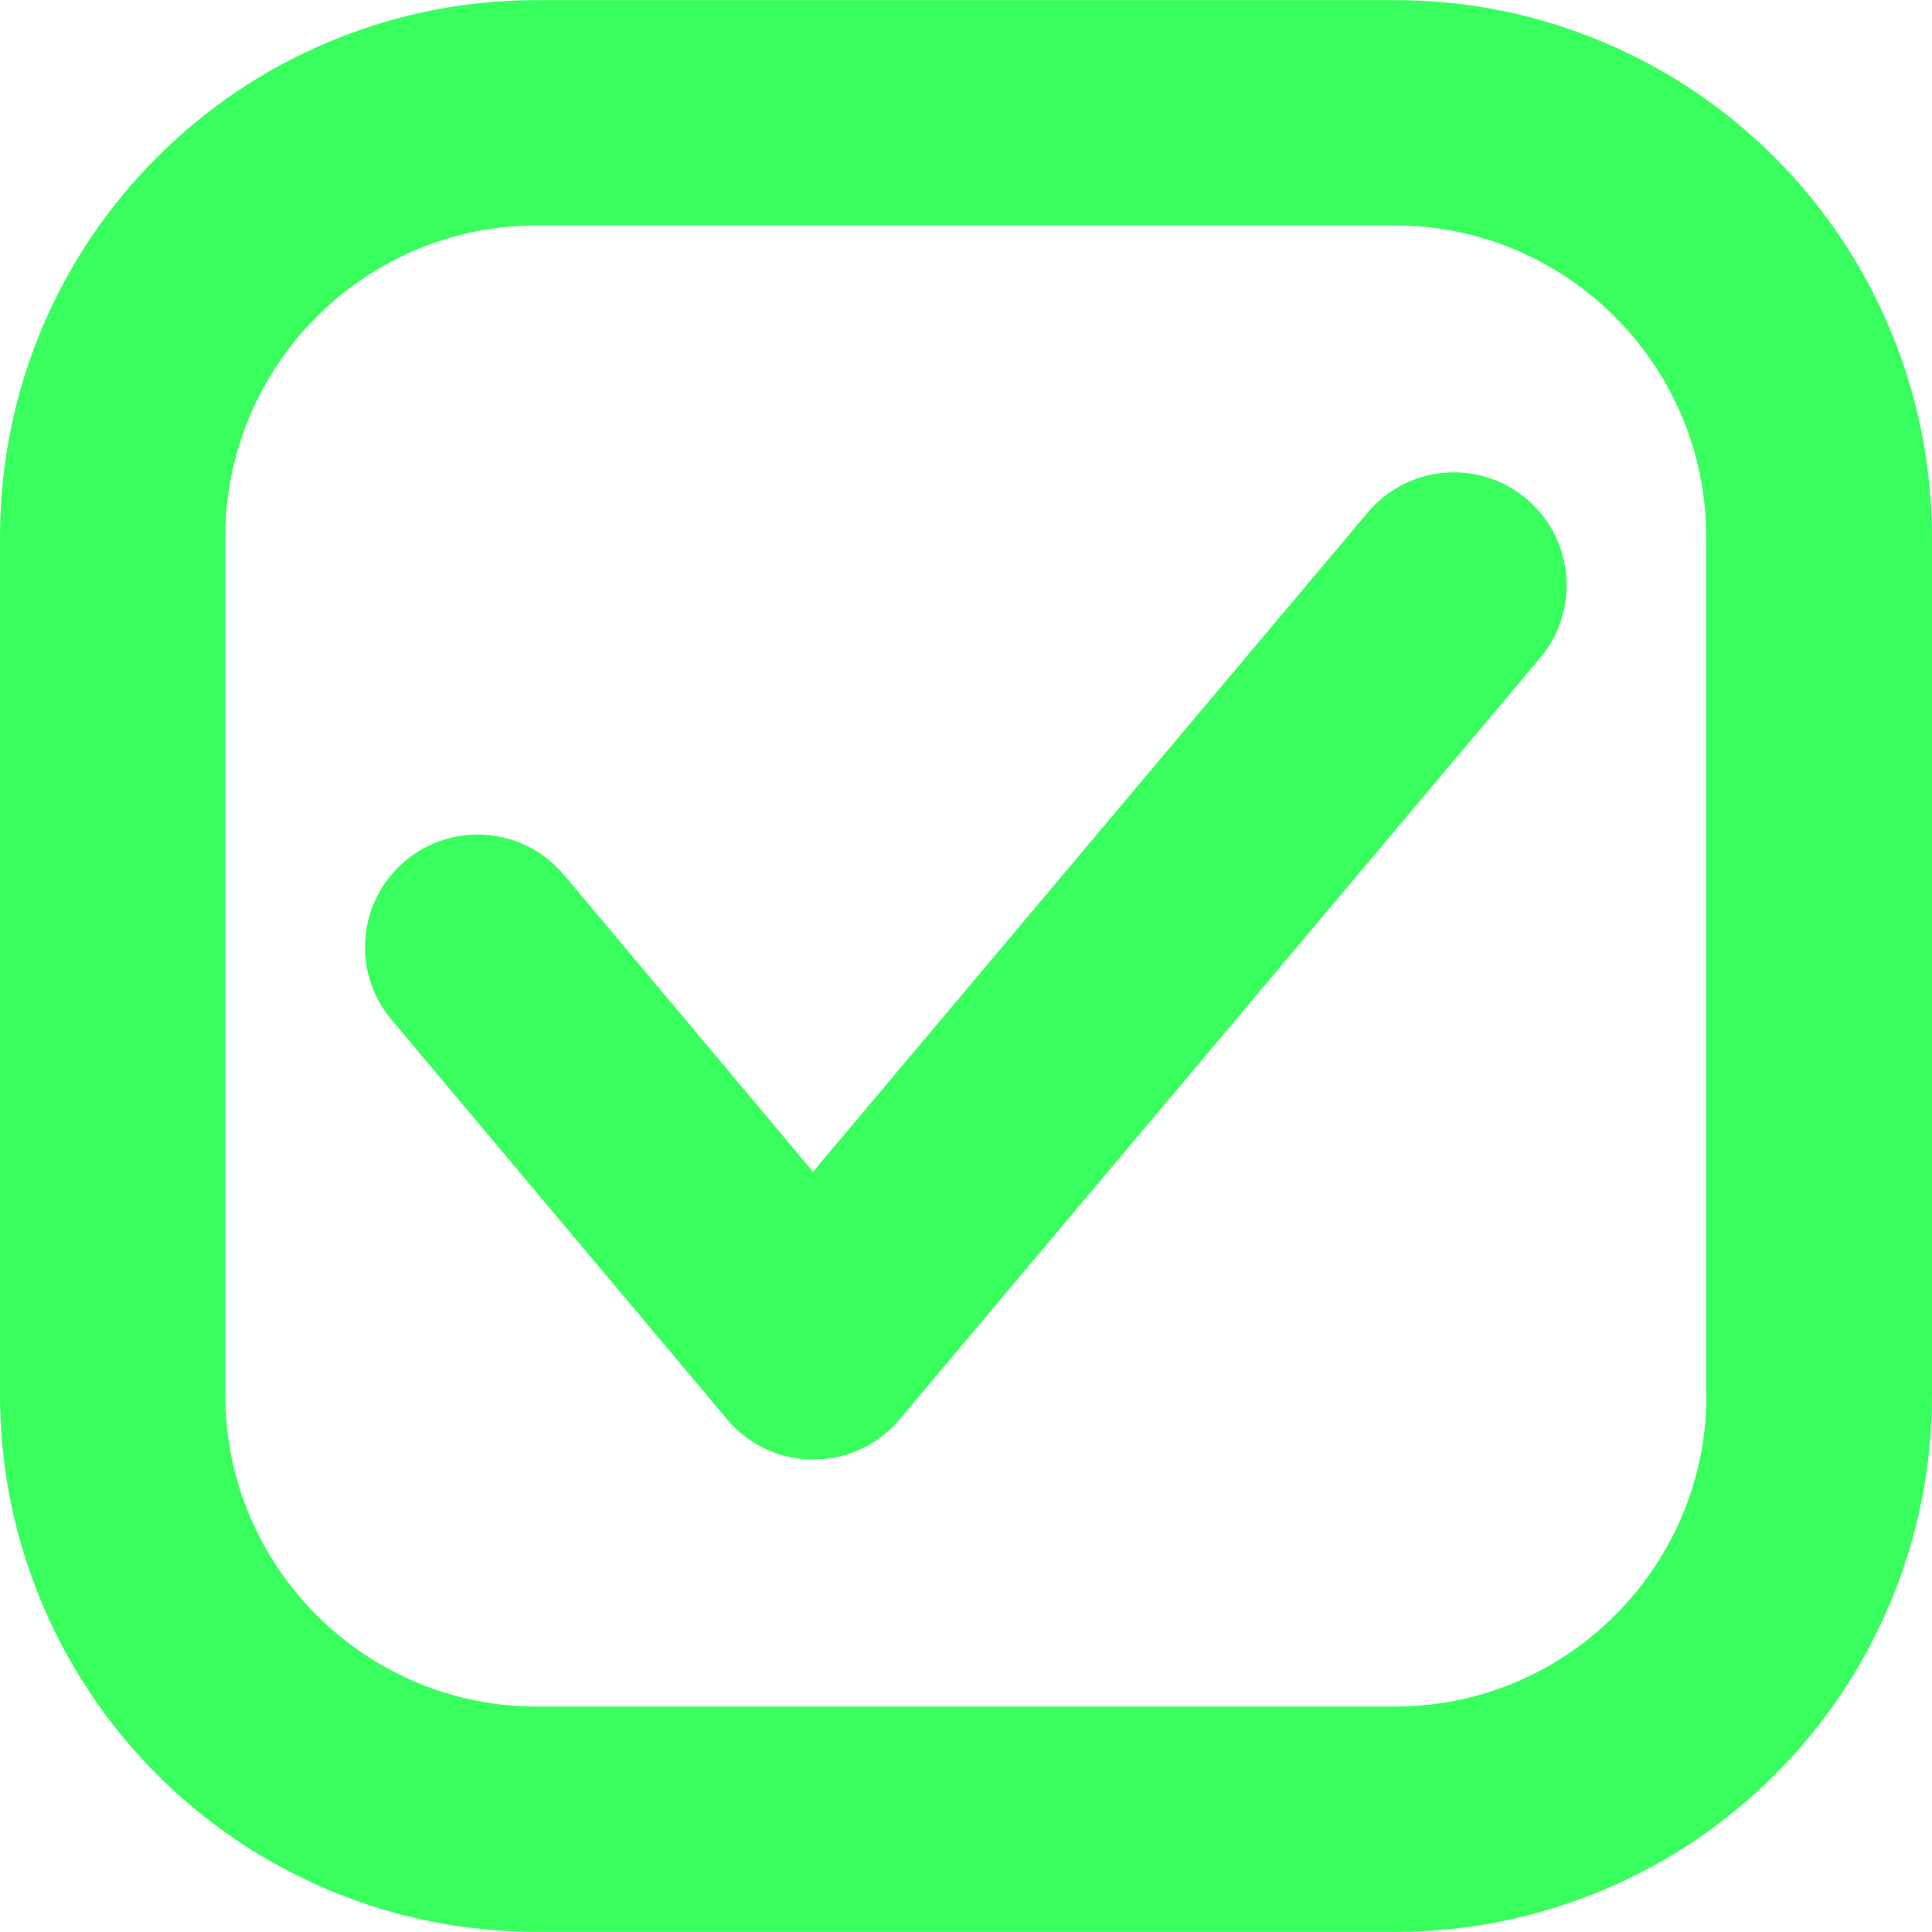 <svg xmlns="http://www.w3.org/2000/svg" xmlns:xlink="http://www.w3.org/1999/xlink" width="500" zoomAndPan="magnify" viewBox="0 0 375 375" height="500" preserveAspectRatio="xMidYMid meet" version="1.2"><g id="a5ac185467"><path style=" stroke:none;fill-rule:nonzero;fill:#38ff5d;fill-opacity:1;" d="M 366.75 63.672 C 361.5 51.25 354.004 40.098 344.441 30.535 C 334.879 20.973 323.727 13.477 311.305 8.227 C 298.461 2.789 284.824 0.023 270.762 0.023 L 104.191 0.023 C 90.129 0.023 76.492 2.789 63.602 8.227 C 51.18 13.477 40.027 20.973 30.465 30.535 C 20.902 40.098 13.406 51.25 8.156 63.672 C 2.766 76.516 0 90.152 0 104.215 L 0 270.738 C 0 284.801 2.766 298.438 8.203 311.328 C 13.453 323.75 20.949 334.902 30.512 344.465 C 40.074 354.027 51.227 361.523 63.648 366.773 C 76.492 372.211 90.176 374.977 104.238 374.977 L 270.762 374.977 C 284.824 374.977 298.461 372.211 311.352 366.773 C 323.773 361.523 334.926 354.027 344.488 344.465 C 354.051 334.902 361.547 323.75 366.797 311.328 C 372.234 298.484 375 284.801 375 270.738 L 375 104.215 C 374.953 90.152 372.188 76.516 366.75 63.672 Z M 331.223 270.785 C 331.223 304.109 304.086 331.246 270.762 331.246 L 104.191 331.246 C 70.867 331.246 43.73 304.109 43.73 270.785 L 43.73 104.215 C 43.73 70.891 70.867 43.754 104.191 43.754 L 270.715 43.754 C 304.039 43.754 331.176 70.891 331.176 104.215 L 331.176 270.785 Z M 298.977 127.648 L 174.586 275.52 C 170.418 280.441 164.324 283.301 157.855 283.301 C 151.387 283.301 145.246 280.441 141.121 275.473 L 75.977 197.906 C 68.195 188.672 69.414 174.844 78.645 167.113 C 87.879 159.332 101.707 160.551 109.438 169.785 L 157.809 227.434 L 265.469 99.48 C 273.246 90.246 287.027 89.027 296.262 96.809 C 305.539 104.59 306.711 118.414 298.977 127.648 Z M 298.977 127.648 "/></g></svg>